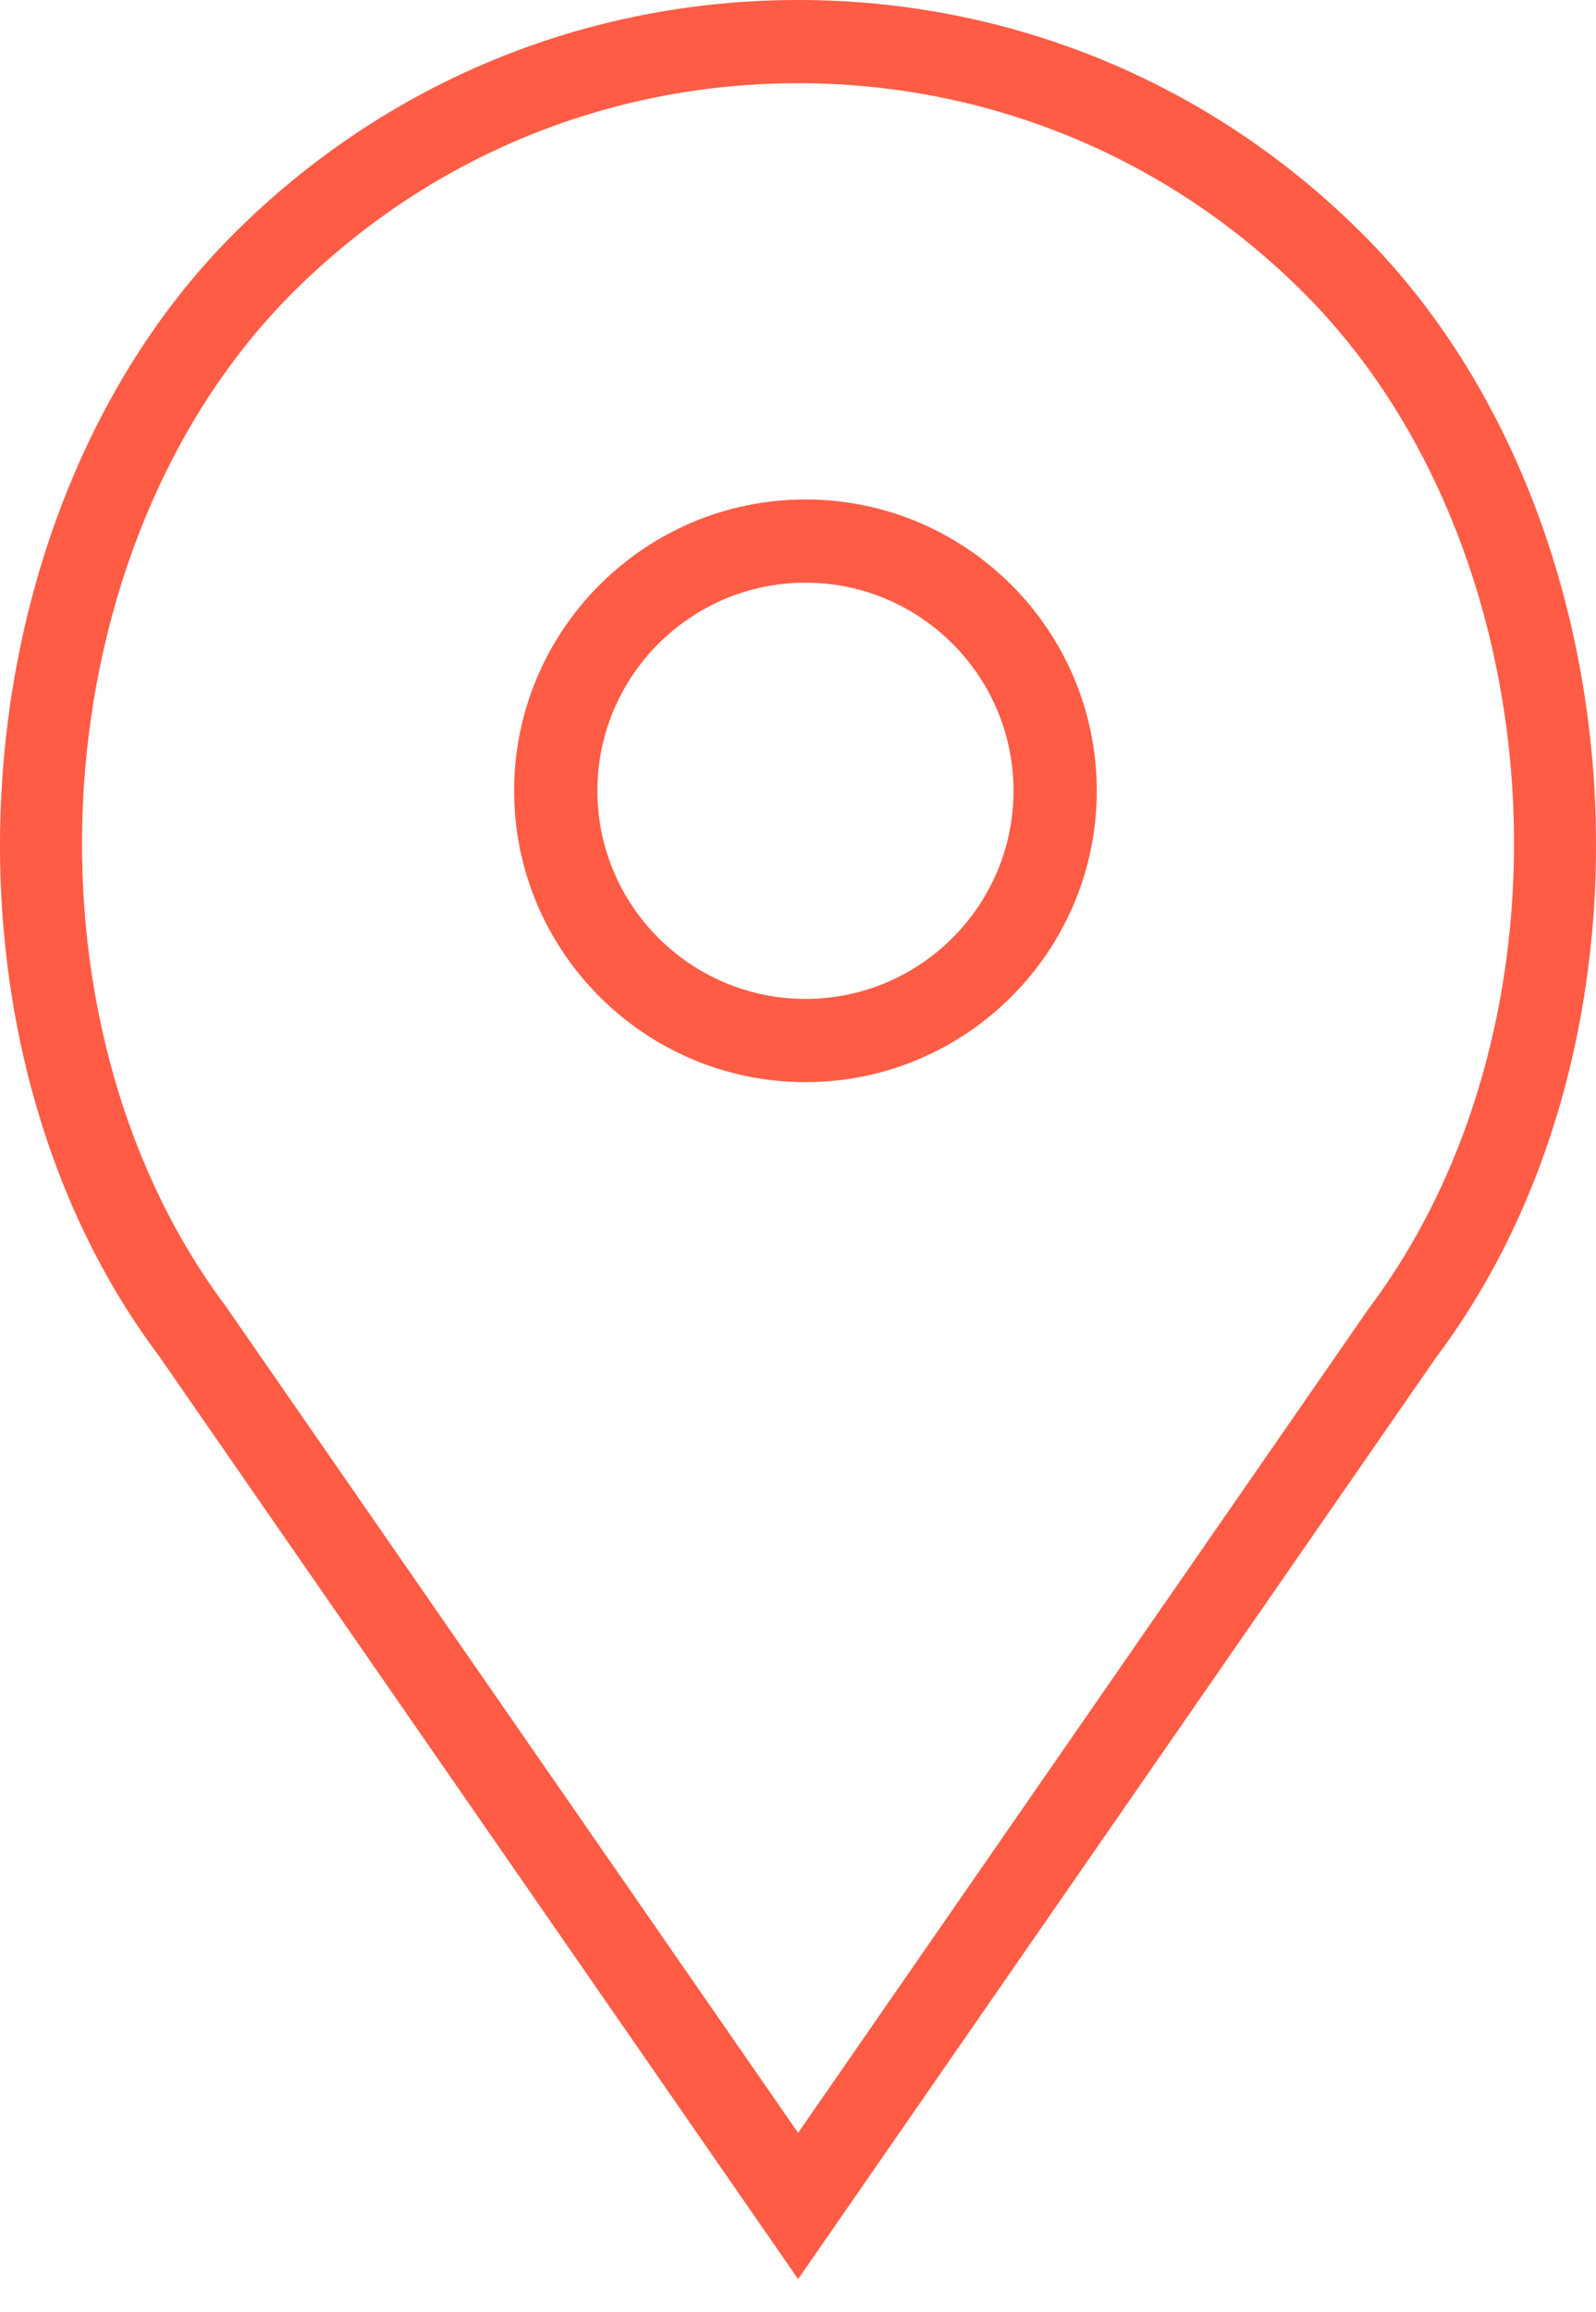 <svg width="29" height="42" viewBox="0 0 29 42" fill="none" xmlns="http://www.w3.org/2000/svg">
<path d="M14.636 9.074C11.717 9.074 9.342 11.449 9.342 14.367C9.342 17.285 11.717 19.66 14.636 19.66C17.554 19.66 19.929 17.285 19.929 14.367C19.929 11.449 17.554 9.074 14.636 9.074ZM14.636 18.148C12.551 18.148 10.855 16.452 10.855 14.367C10.855 12.283 12.551 10.586 14.636 10.586C16.72 10.586 18.416 12.283 18.416 14.367C18.416 16.452 16.72 18.148 14.636 18.148Z" fill="#FF5C45"/>
<path d="M24.755 4.247C22.016 1.509 18.375 0 14.502 0C10.628 0 6.987 1.509 4.248 4.247C-0.821 9.315 -1.451 18.851 2.884 24.628L14.502 41.406L26.102 24.651C30.454 18.851 29.824 9.315 24.755 4.247ZM24.875 23.767L14.502 38.749L4.111 23.744C0.18 18.502 0.743 9.891 5.318 5.317C7.771 2.864 11.032 1.512 14.502 1.512C17.971 1.512 21.232 2.864 23.686 5.317C28.261 9.891 28.824 18.502 24.875 23.767Z" fill="#FF5C45"/>
</svg>
